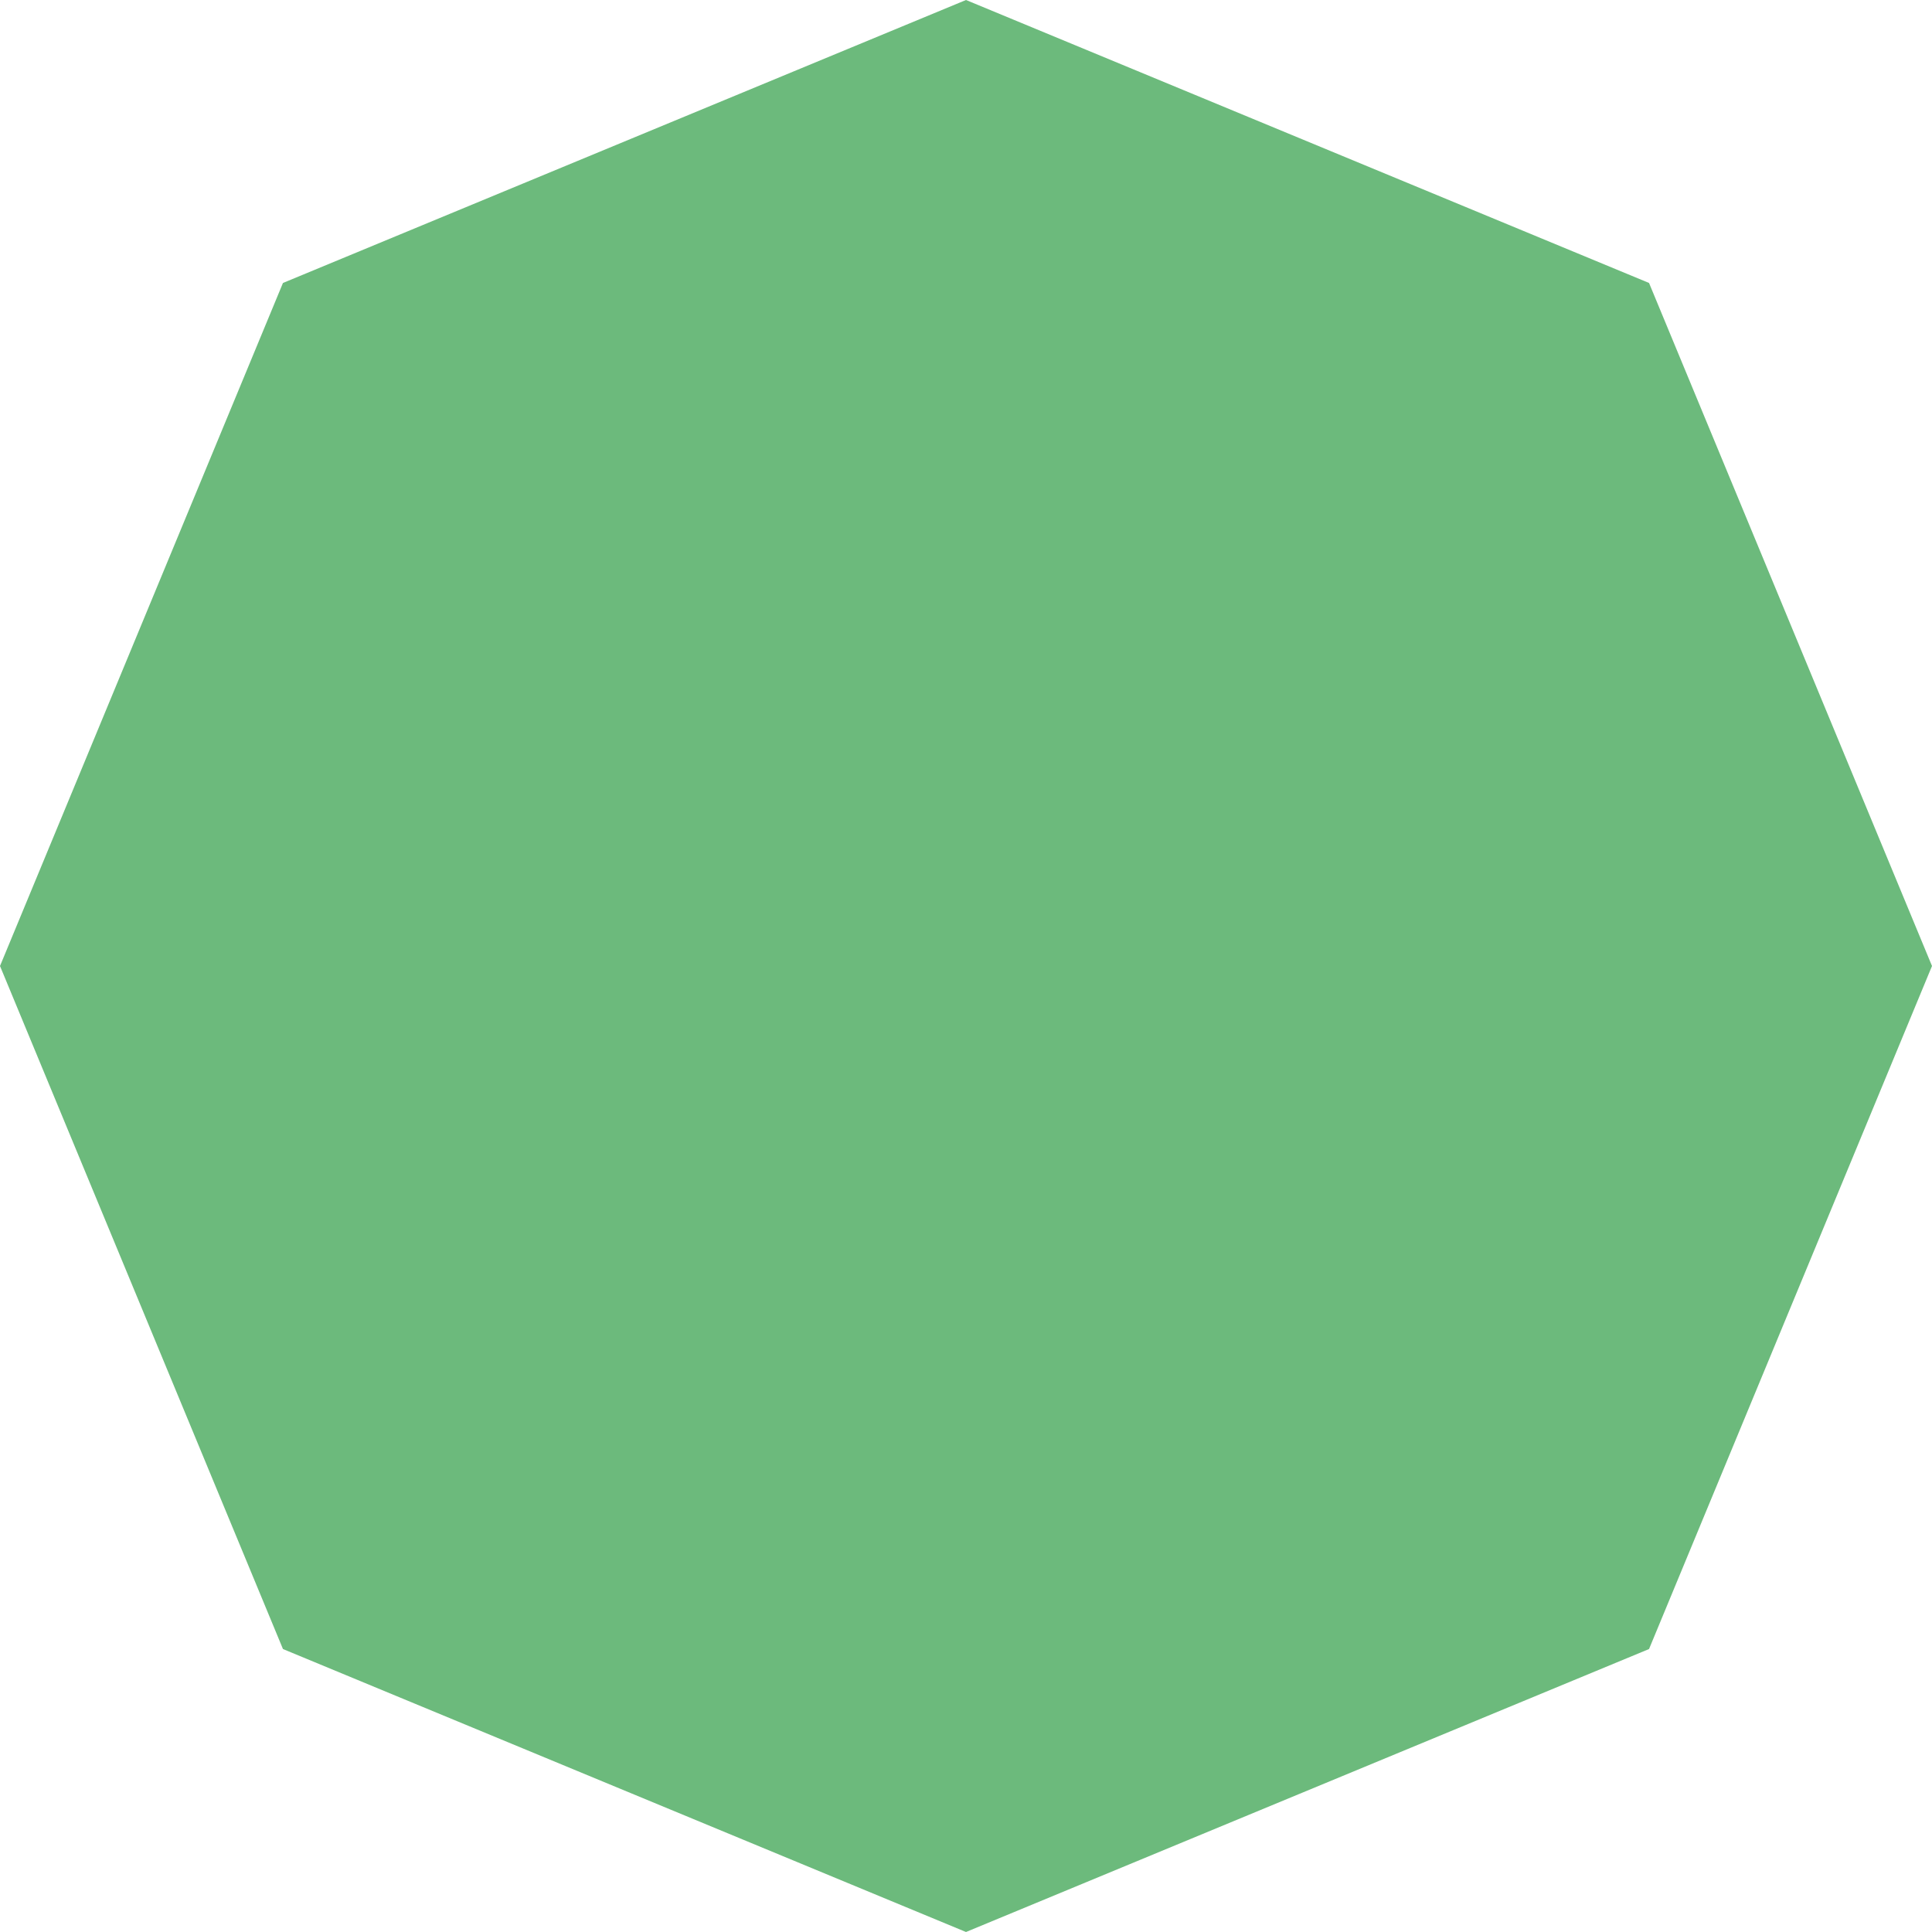 <svg width="26" height="26" viewBox="0 0 26 26" fill="none" xmlns="http://www.w3.org/2000/svg">
<path d="M13 0L22.192 3.808L26 13L22.192 22.192L13 26L3.808 22.192L0 13L3.808 3.808L13 0Z" fill="#6CBA7C"/>
</svg>
